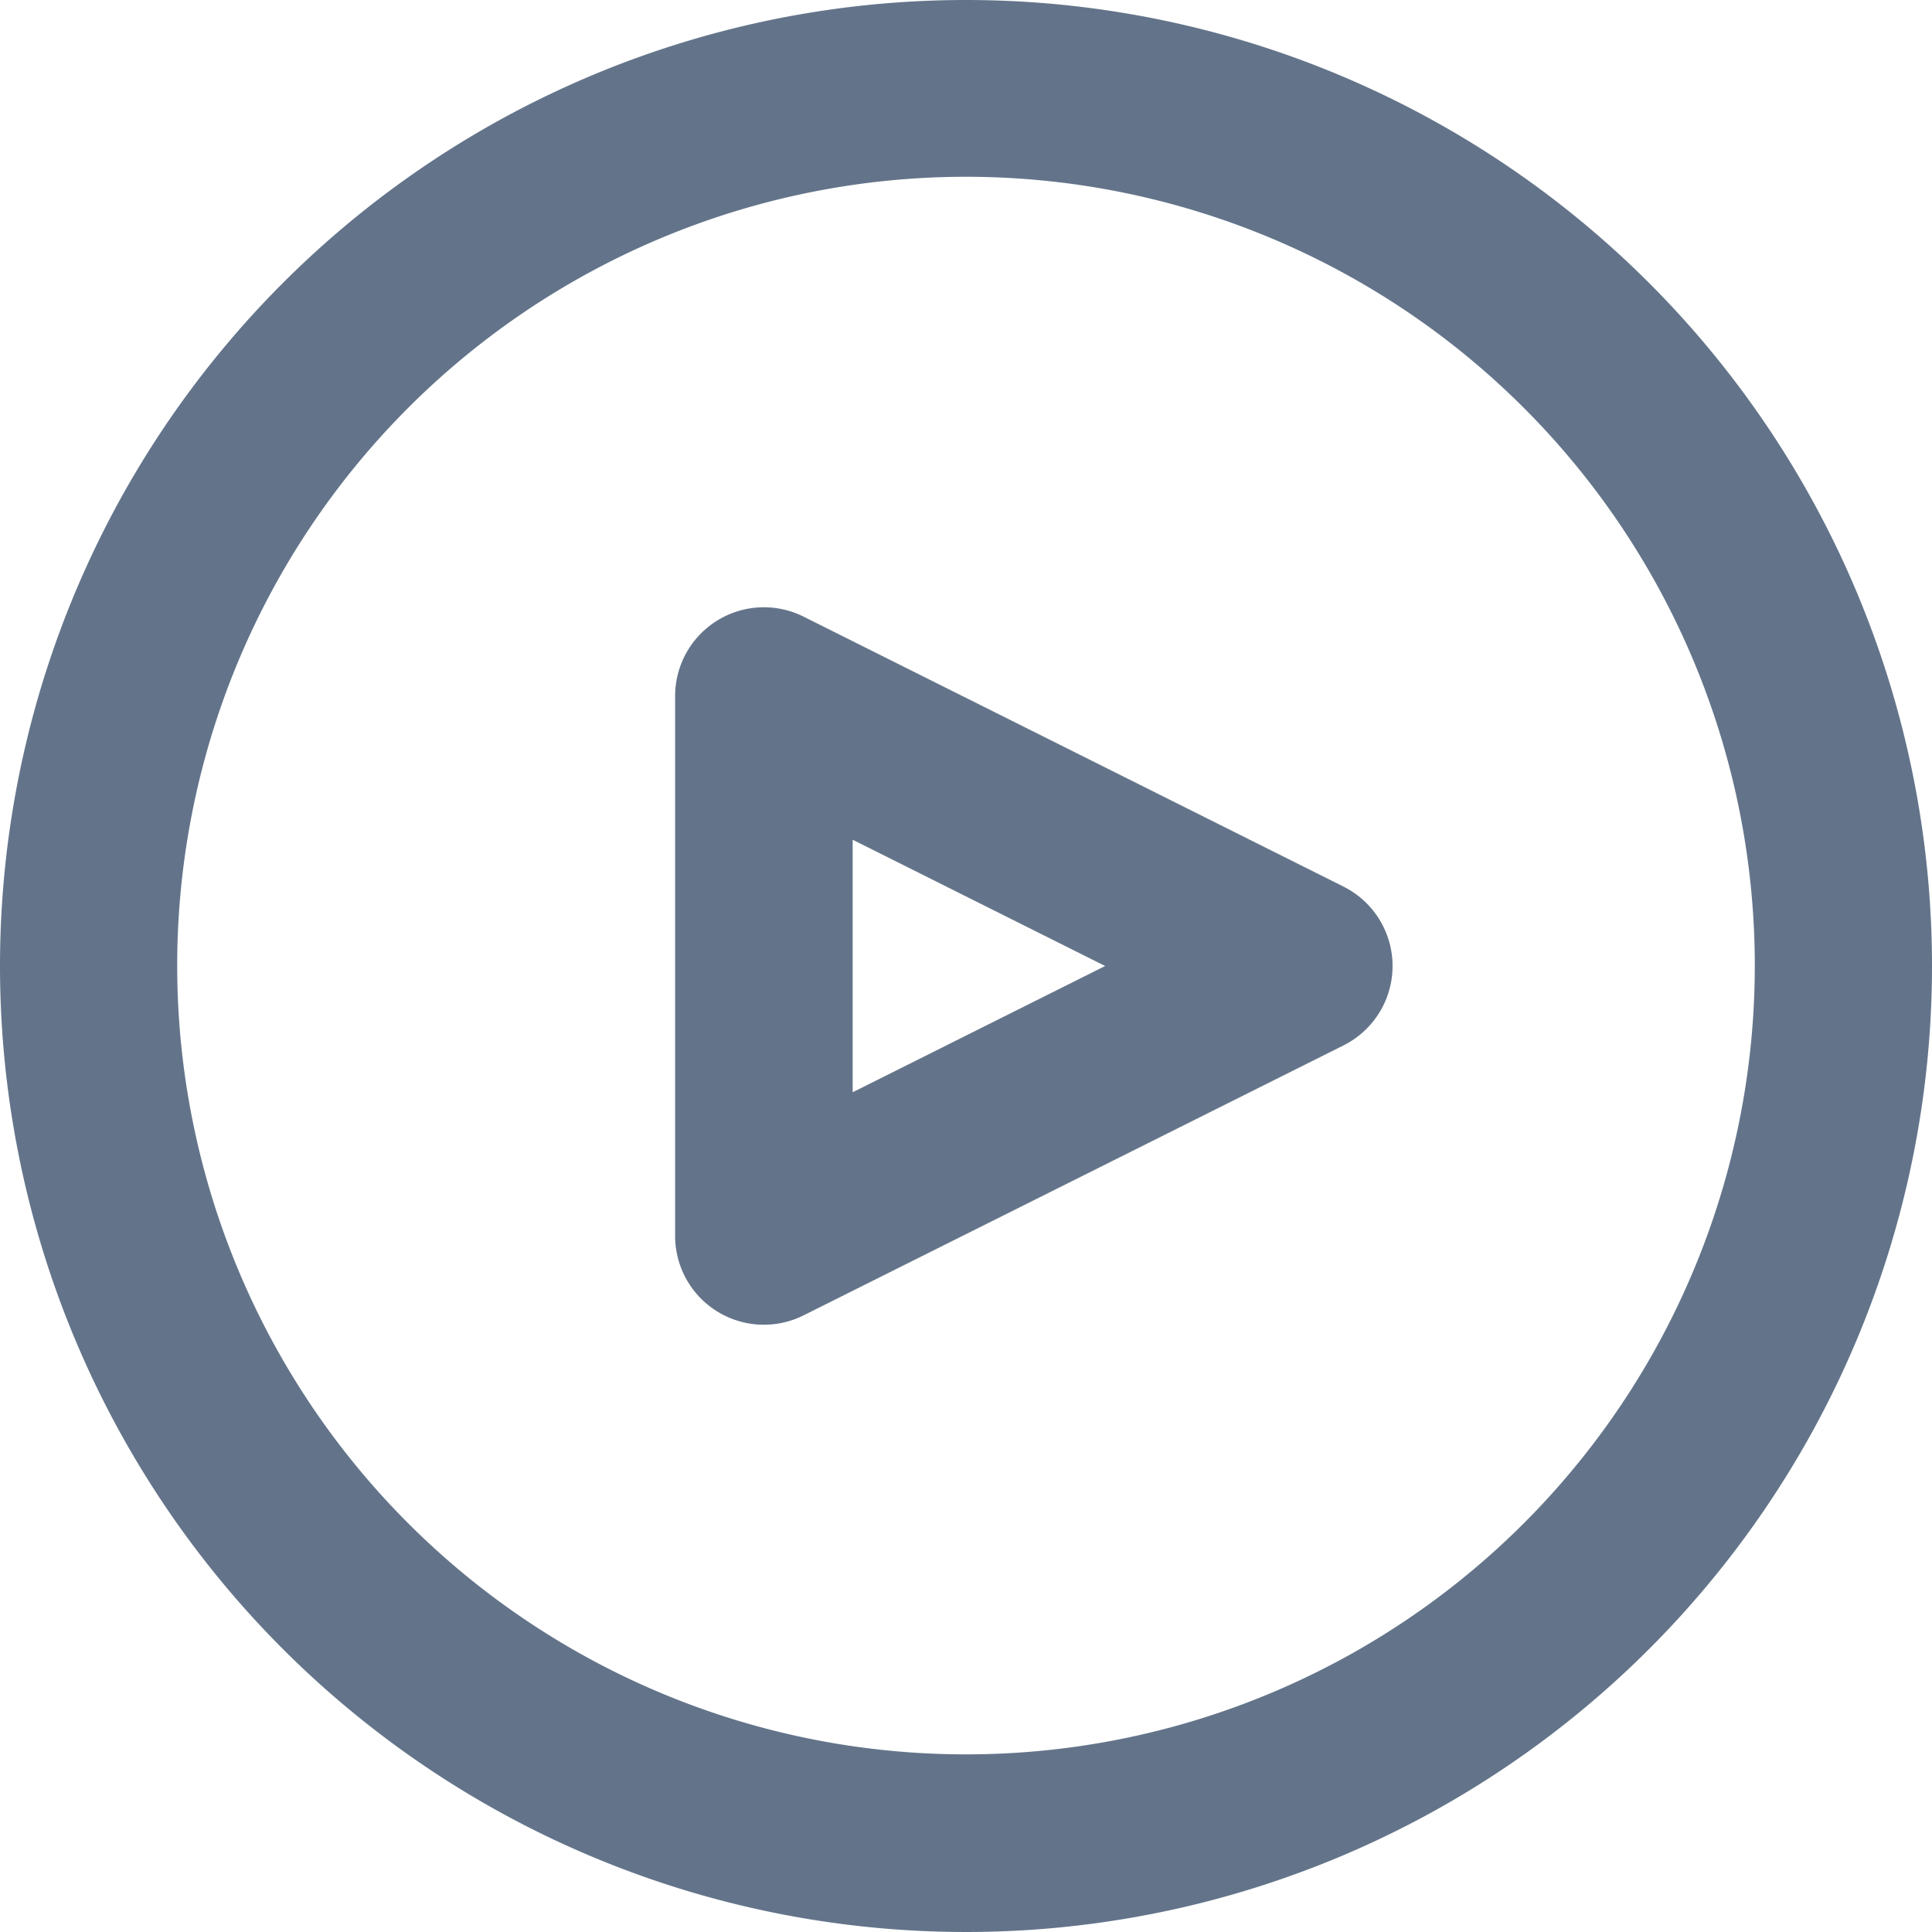 <svg xmlns="http://www.w3.org/2000/svg" width="22.656" height="22.656" viewBox="0 0 22.656 22.656">
  <g id="icon-play" transform="translate(0.25 0.25)">
    <g id="Group_11627" data-name="Group 11627">
      <g id="Group_11626" data-name="Group 11626">
        <path id="Path_9205" data-name="Path 9205" d="M11.078,0A11.078,11.078,0,1,0,22.156,11.078,11.078,11.078,0,0,0,11.078,0Zm0,20.573a9.5,9.5,0,1,1,9.5-9.5A9.5,9.5,0,0,1,11.078,20.573Z" fill="#63748a" stroke="#63748a" stroke-width="0.5"/>
      </g>
    </g>
    <g id="Group_11629" data-name="Group 11629" transform="translate(7.913 7.121)">
      <g id="Group_11628" data-name="Group 11628">
        <path id="Path_9206" data-name="Path 9206" d="M178.5,157.191a.792.792,0,0,0-.355-.355l-6.33-3.165a.791.791,0,0,0-1.145.708v6.33a.791.791,0,0,0,1.145.708l6.33-3.165A.791.791,0,0,0,178.5,157.191Zm-6.248,2.238v-3.77l3.77,1.885Z" transform="translate(-170.666 -153.587)" fill="#63748a" stroke="#63748a" stroke-width="0.5"/>
      </g>
    </g>
  </g>
</svg>
